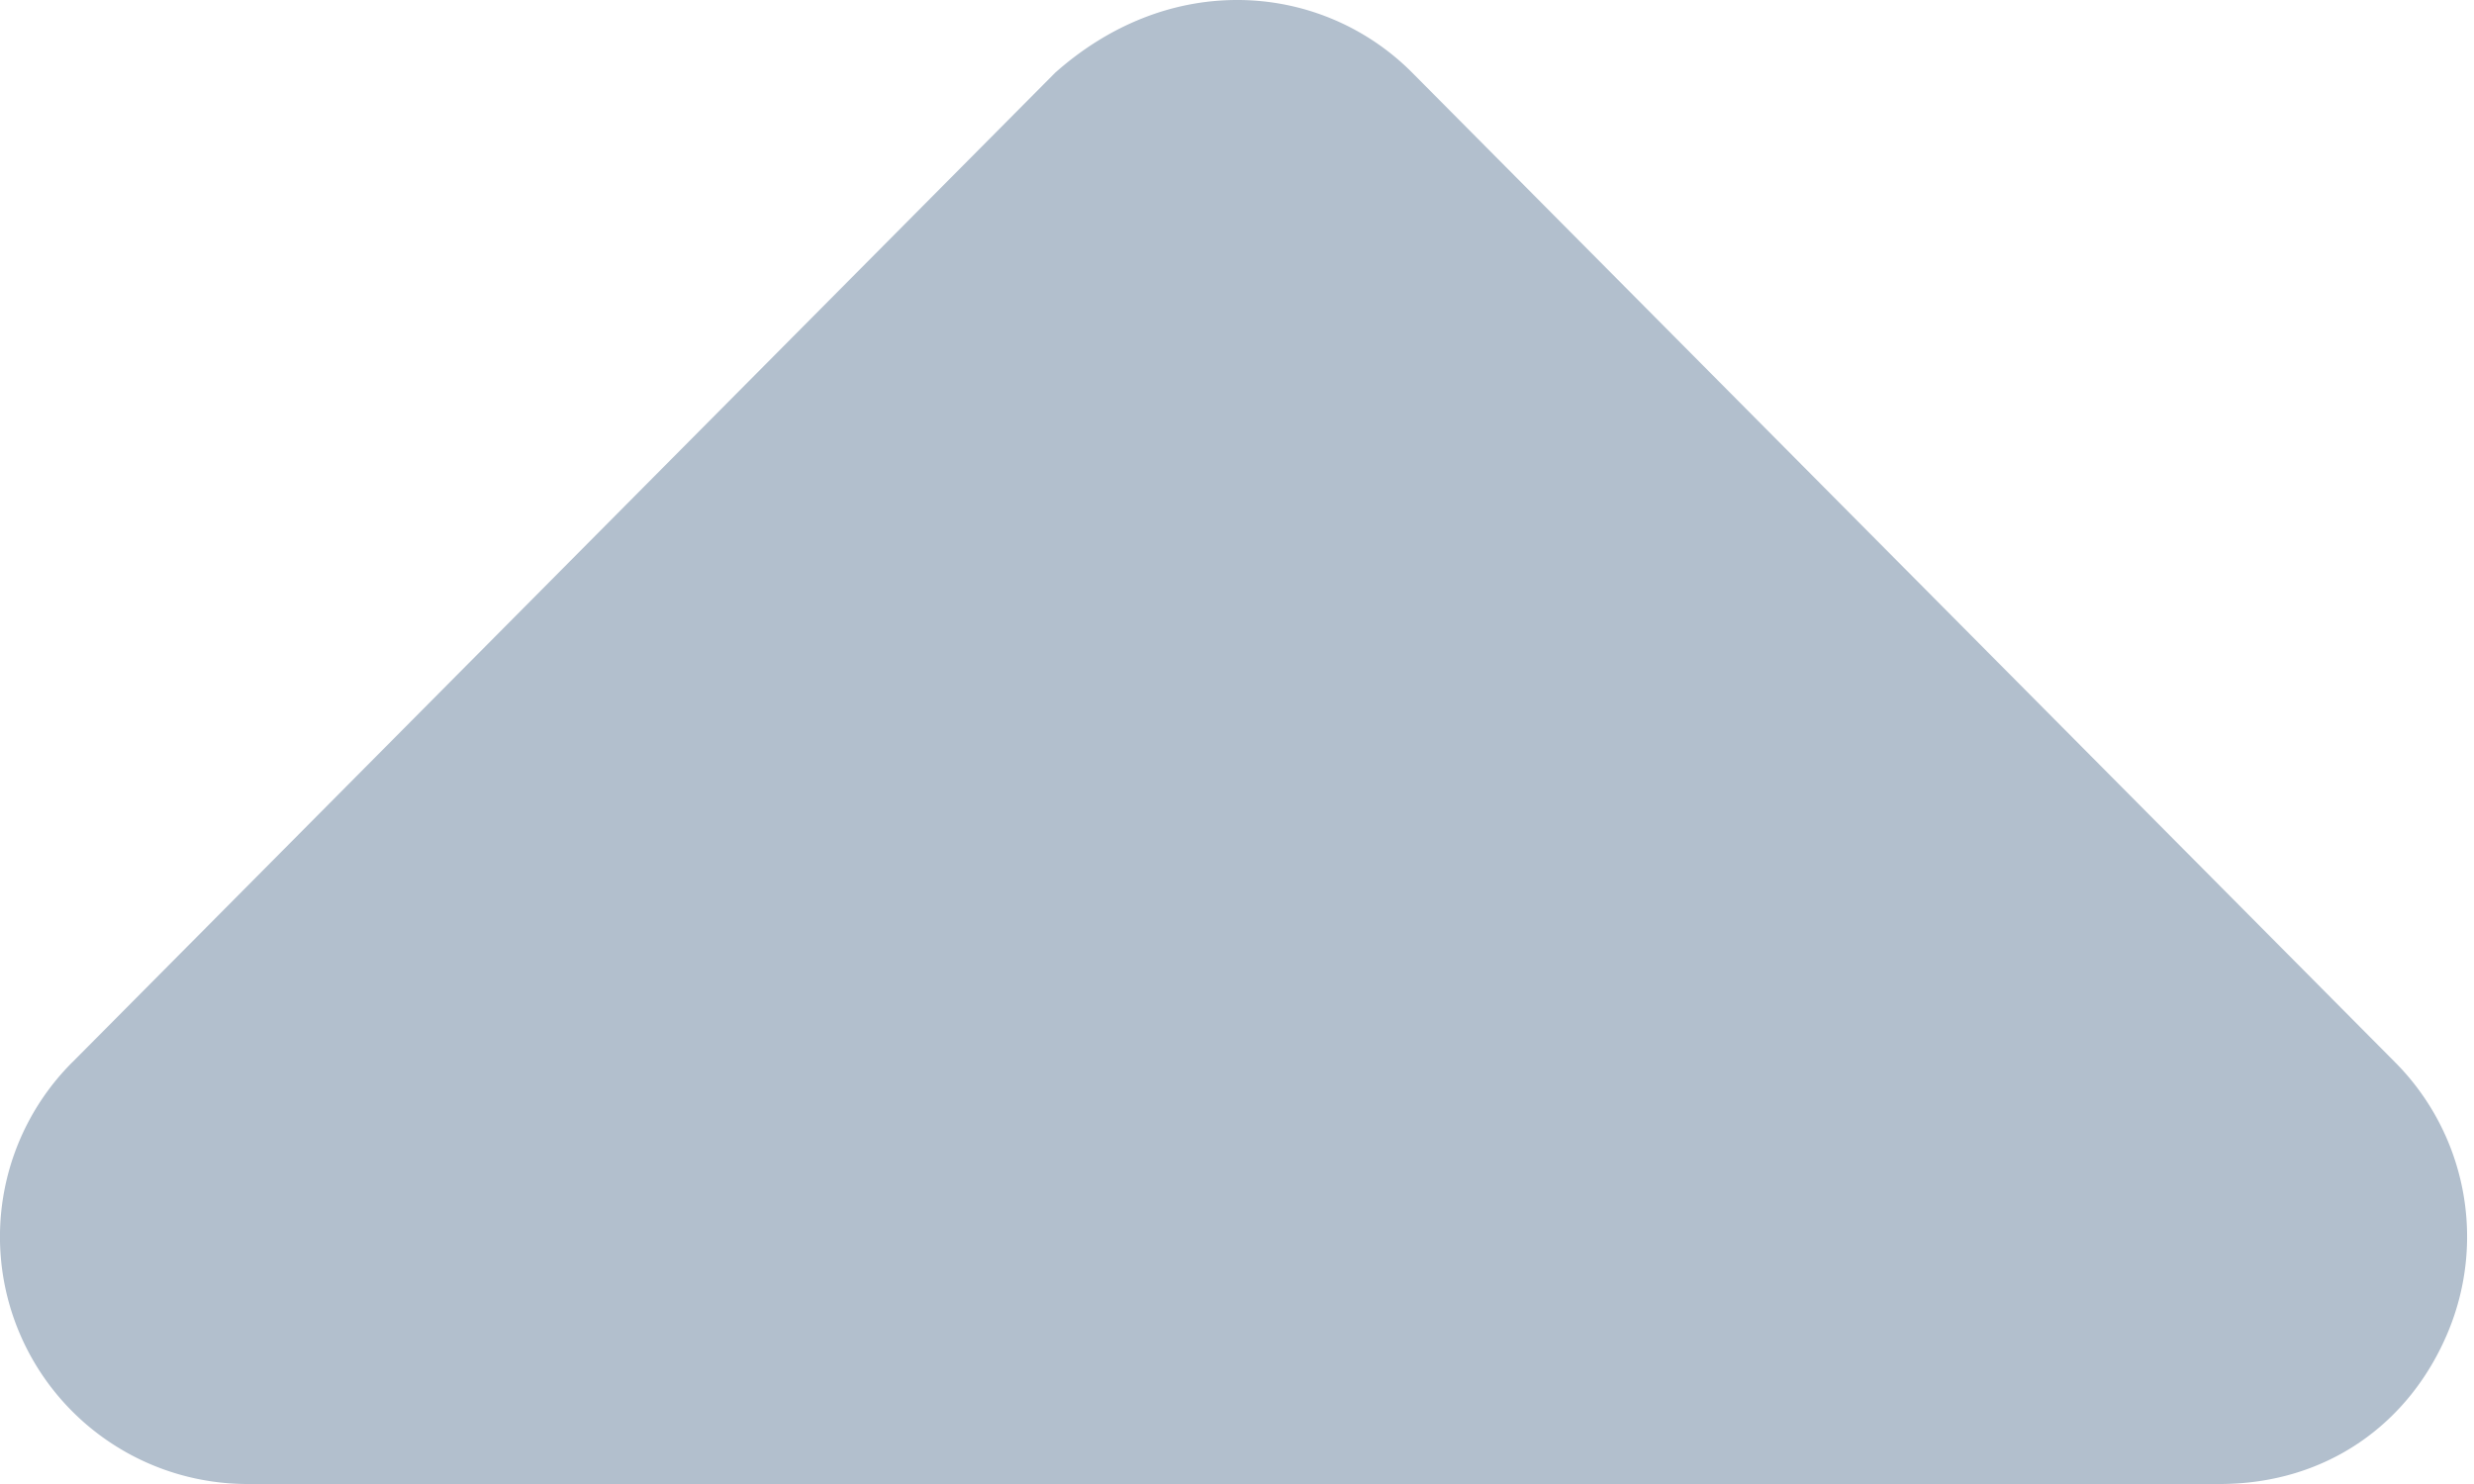 <svg xmlns="http://www.w3.org/2000/svg" width="55" height="33" fill="none"><path fill="#B2BFCD" d="m1.614 23.616 21.845-22C24.681.533 26.091 0 27.5 0a5.48 5.48 0 0 1 3.89 1.611l21.845 22a5.5 5.5 0 0 1 1.193 5.995C53.576 31.664 51.718 33 49.345 33H5.502a5.502 5.502 0 0 1-5.084-3.395 5.487 5.487 0 0 1 1.196-5.99Z"/></svg>